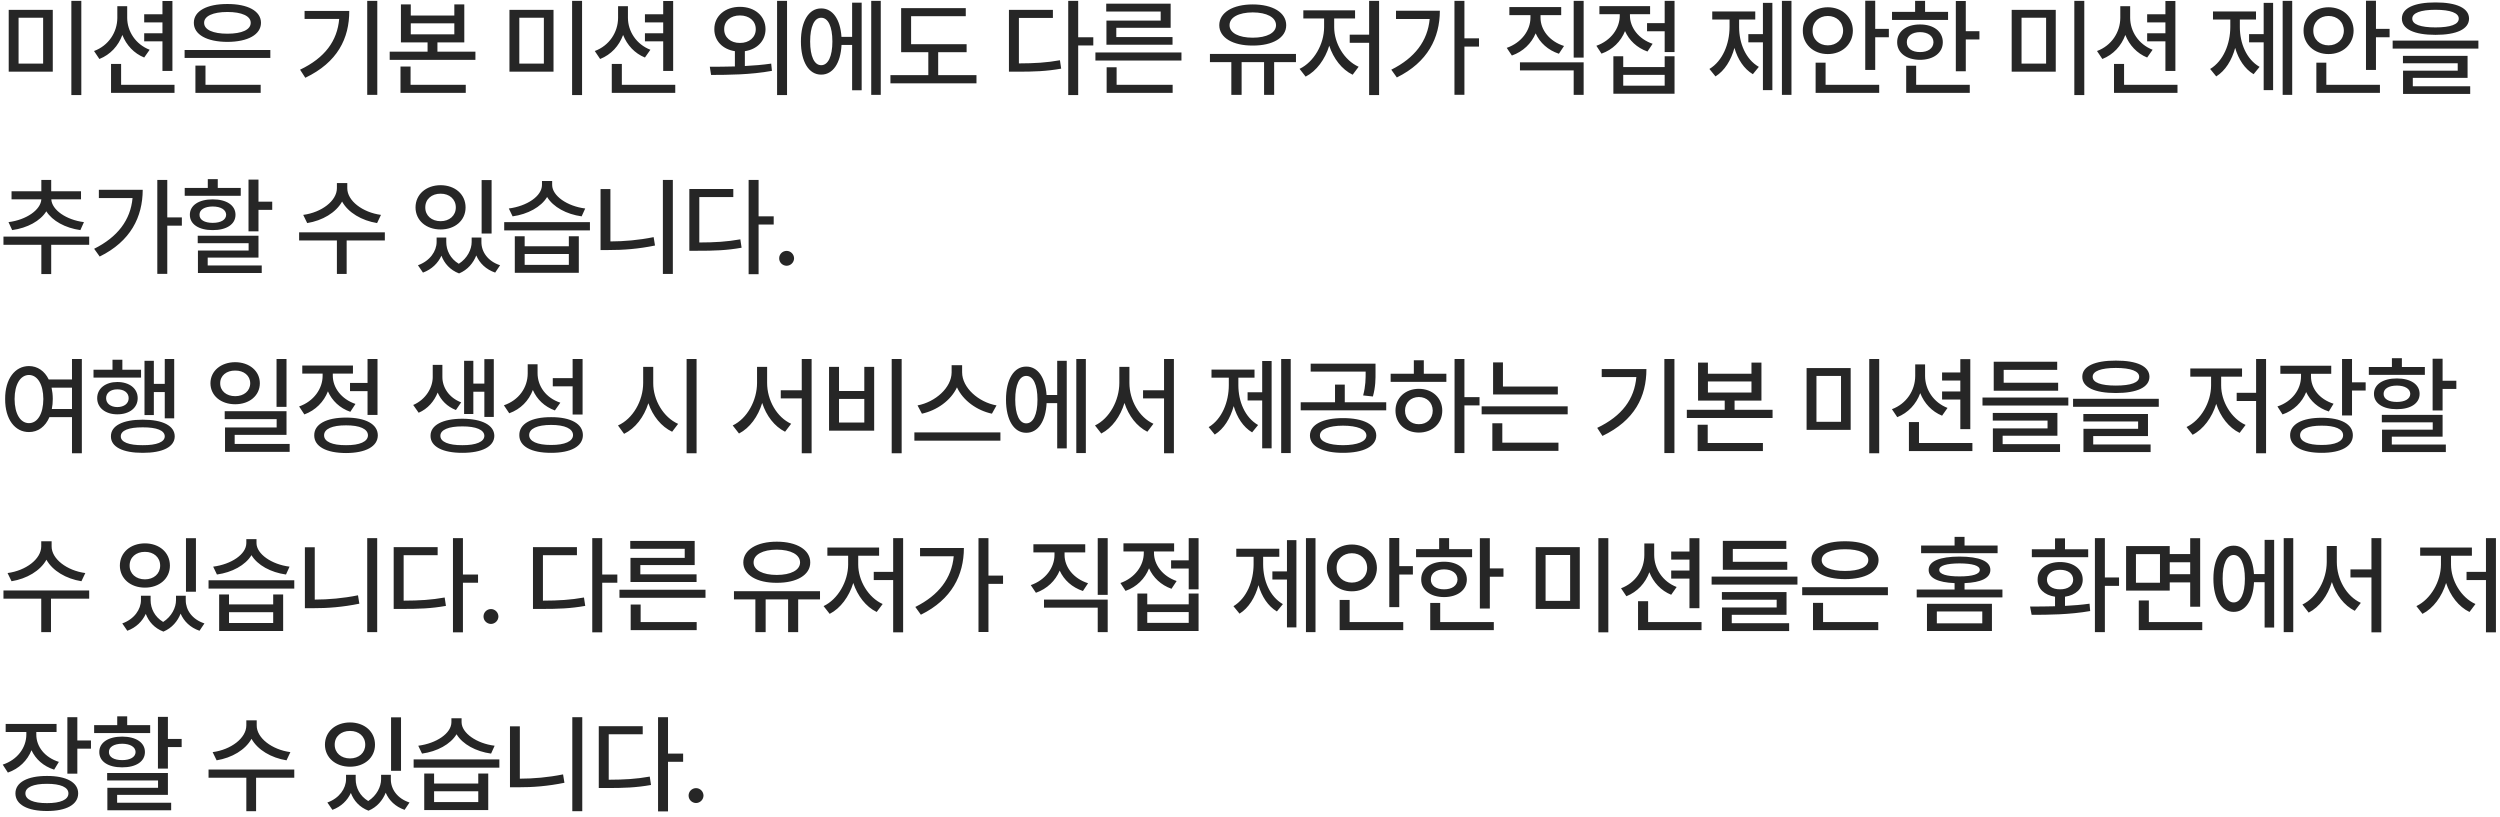 <svg width="349" height="114" viewBox="0 0 349 114" fill="none" xmlns="http://www.w3.org/2000/svg">
<path d="M7.368 1.38V10.008H1.216V1.38H7.368ZM2.593 8.88H6.021V2.479H2.593V8.88ZM9.961 13.274V0.12H11.352V13.274H9.961ZM17.756 2.493C17.764 4.383 18.935 6.192 20.891 6.946L20.129 8.03C18.701 7.452 17.639 6.302 17.082 4.881C16.518 6.412 15.405 7.627 13.874 8.235L13.127 7.122C15.149 6.375 16.372 4.507 16.379 2.493V0.867H17.756V2.493ZM15.5 12.967V8.924H16.907V11.839H24.363V12.967H15.5ZM20.129 5.774V4.646H22.678V3.123H20.129V1.995H22.678V0.135H24.07V9.905H22.678V5.774H20.129ZM37.739 6.976V8.089H25.771V6.976H37.739ZM27.06 3.182C27.053 1.534 28.891 0.552 31.748 0.56C34.59 0.552 36.428 1.534 36.435 3.182C36.428 4.837 34.59 5.84 31.748 5.848C28.891 5.84 27.053 4.837 27.06 3.182ZM27.28 12.967V9.158H28.686V11.839H36.391V12.967H27.28ZM28.496 3.182C28.488 4.156 29.733 4.705 31.748 4.705C33.755 4.705 35.007 4.156 35 3.182C35.007 2.244 33.755 1.673 31.748 1.673C29.733 1.673 28.488 2.244 28.496 3.182ZM52.67 0.12V13.245H51.264V0.12H52.67ZM41.889 9.729C45.375 8.067 47.082 5.701 47.353 2.64H42.519V1.526H48.759C48.759 5.372 47.126 8.697 42.621 10.857L41.889 9.729ZM57.345 0.618V2.171H63.424V0.618H64.816V5.921H61.066V7.21H66.369V8.353H54.401V7.21H59.689V5.921H55.968V0.618H57.345ZM55.91 12.967V9.29H57.316V11.839H65.021V12.967H55.91ZM57.345 4.793H63.424V3.255H57.345V4.793ZM77.272 1.38V10.008H71.119V1.38H77.272ZM72.496 8.88H75.924V2.479H72.496V8.88ZM79.865 13.274V0.12H81.256V13.274H79.865ZM87.66 2.493C87.667 4.383 88.839 6.192 90.794 6.946L90.033 8.03C88.605 7.452 87.543 6.302 86.986 4.881C86.422 6.412 85.309 7.627 83.778 8.235L83.031 7.122C85.052 6.375 86.275 4.507 86.283 2.493V0.867H87.66V2.493ZM85.404 12.967V8.924H86.81V11.839H94.266V12.967H85.404ZM90.033 5.774V4.646H92.582V3.123H90.033V1.995H92.582V0.135H93.973V9.905H92.582V5.774H90.033ZM103.294 0.955C105.367 0.955 106.861 2.229 106.868 4.075C106.861 5.708 105.689 6.895 103.983 7.144V9.217C105.22 9.158 106.48 9.048 107.659 8.88L107.762 9.891C104.796 10.44 101.61 10.455 99.266 10.462L99.09 9.319C100.123 9.319 101.324 9.312 102.591 9.275V7.144C100.892 6.888 99.713 5.701 99.72 4.075C99.713 2.229 101.229 0.955 103.294 0.955ZM101.097 4.075C101.082 5.225 102.02 6.009 103.294 5.994C104.569 6.009 105.506 5.225 105.506 4.075C105.506 2.903 104.569 2.156 103.294 2.156C102.02 2.156 101.082 2.903 101.097 4.075ZM108.48 13.274V0.12H109.871V13.274H108.48ZM122.955 0.12V13.245H121.622V0.12H122.955ZM111.807 5.789C111.807 2.947 112.92 1.167 114.634 1.175C116.231 1.167 117.308 2.684 117.469 5.145H118.956V0.369H120.289V12.601H118.956V6.272H117.476C117.352 8.836 116.26 10.425 114.634 10.418C112.92 10.425 111.807 8.638 111.807 5.789ZM113.096 5.789C113.096 7.876 113.689 9.107 114.634 9.1C115.601 9.107 116.202 7.876 116.202 5.789C116.202 3.694 115.601 2.471 114.634 2.479C113.689 2.471 113.096 3.694 113.096 5.789ZM134.939 6.17V7.283H130.97V10.491H136.316V11.634H124.305V10.491H129.593V7.283H125.799V1.131H134.822V2.259H127.19V6.17H134.939ZM150.515 0.12V5.203H152.624V6.346H150.515V13.274H149.124V0.12H150.515ZM140.847 10.008V1.38H146.985V2.508H142.239V8.851C144.443 8.843 146.091 8.748 147.966 8.411L148.142 9.583C146.084 9.949 144.341 10.015 141.902 10.008H140.847ZM164.931 7.327V8.455H152.92V7.327H164.931ZM154.429 1.614V0.516H163.423V3.885H155.835V5.174H163.686V6.243H154.458V2.874H162.031V1.614H154.429ZM154.487 12.967V9.393H155.879V11.839H163.701V12.967H154.487ZM180.917 7.532V8.675H177.871V13.245H176.464V8.675H173.33V13.245H171.894V8.675H168.906V7.532H180.917ZM170.209 3.519C170.217 1.746 172.106 0.618 174.882 0.618C177.658 0.618 179.562 1.746 179.555 3.519C179.562 5.269 177.658 6.375 174.882 6.36C172.106 6.375 170.217 5.269 170.209 3.519ZM171.645 3.519C171.638 4.595 172.934 5.262 174.882 5.262C176.838 5.262 178.127 4.595 178.134 3.519C178.127 2.413 176.838 1.739 174.882 1.731C172.934 1.739 171.638 2.413 171.645 3.519ZM192.521 0.12V13.274H191.13V5.979H188.42V4.837H191.13V0.12H192.521ZM181.418 9.612C183.425 8.653 184.838 6.17 184.845 3.812V2.581H181.945V1.438H189.167V2.581H186.252V3.812C186.252 6.031 187.651 8.426 189.665 9.319L188.83 10.433C187.314 9.7 186.149 8.169 185.563 6.382C184.977 8.287 183.783 9.92 182.267 10.696L181.418 9.612ZM204.433 0.12V5.35H206.469V6.507H204.433V13.23H203.041V0.12H204.433ZM194.223 9.729C197.511 8.089 199.298 5.716 199.584 2.654H194.882V1.497H201.005C200.99 5.291 199.32 8.682 194.999 10.813L194.223 9.729ZM215.057 2.479C215.057 4.163 216.31 5.782 218.339 6.419L217.621 7.503C216.112 7.005 214.969 5.972 214.376 4.654C213.783 6.075 212.618 7.203 211.058 7.752L210.341 6.683C212.384 5.972 213.644 4.258 213.651 2.479V2.112H210.707V0.984H217.943V2.112H215.057V2.479ZM212.186 9.832V8.704H221.078V13.245H219.686V9.832H212.186ZM219.686 8.045V0.12H221.078V8.045H219.686ZM233.766 0.12V7.269H232.389V4.368H229.928V3.226H232.389V0.12H233.766ZM222.853 6.39C224.867 5.687 226.127 3.965 226.119 2.156V1.98H223.277V0.853H230.353V1.98H227.54V2.171C227.533 3.797 228.719 5.445 230.704 6.111L229.986 7.195C228.507 6.668 227.423 5.628 226.852 4.339C226.28 5.782 225.13 6.939 223.57 7.488L222.853 6.39ZM225.226 13.084V7.854H226.603V9.363H232.389V7.854H233.766V13.084H225.226ZM226.603 11.956H232.389V10.447H226.603V11.956ZM250.089 0.12V13.245H248.756V0.12H250.089ZM238.633 9.627C240.494 8.506 241.439 6.119 241.446 3.782V2.728H239.029V1.6H245.035V2.728H242.779V3.782C242.779 6.023 243.687 8.272 245.533 9.334L244.698 10.359C243.445 9.612 242.589 8.272 242.127 6.69C241.658 8.404 240.765 9.869 239.483 10.667L238.633 9.627ZM244.068 5.906V4.764H246.104V0.398H247.423V12.586H246.104V5.906H244.068ZM261.78 0.105V4.031H263.685V5.203H261.78V9.759H260.389V0.105H261.78ZM251.673 4.28C251.658 2.369 253.182 1.021 255.159 1.014C257.144 1.021 258.646 2.369 258.66 4.28C258.646 6.192 257.144 7.554 255.159 7.547C253.182 7.554 251.658 6.192 251.673 4.28ZM253.035 4.28C253.021 5.503 253.958 6.331 255.159 6.331C256.375 6.331 257.291 5.503 257.298 4.28C257.291 3.057 256.375 2.229 255.159 2.229C253.958 2.229 253.021 3.057 253.035 4.28ZM253.46 12.967V8.748H254.852V11.839H262.337V12.967H253.46ZM274.424 0.135V4.354H276.328V5.511H274.424V9.949H273.033V0.135H274.424ZM264.126 2.786V1.658H267.349V0.12H268.741V1.658H271.949V2.786H264.126ZM264.844 5.892C264.837 4.39 266.133 3.409 268.037 3.416C269.92 3.409 271.216 4.39 271.216 5.892C271.216 7.378 269.92 8.345 268.037 8.353C266.133 8.345 264.837 7.378 264.844 5.892ZM266.104 12.967V9.173H267.495V11.839H274.981V12.967H266.104ZM266.192 5.892C266.177 6.749 266.924 7.276 268.037 7.269C269.151 7.276 269.898 6.749 269.912 5.892C269.898 5.027 269.151 4.493 268.037 4.485C266.924 4.493 266.177 5.027 266.192 5.892ZM286.982 1.38V10.008H280.83V1.38H286.982ZM282.207 8.88H285.635V2.479H282.207V8.88ZM289.575 13.274V0.12H290.967V13.274H289.575ZM297.37 2.493C297.378 4.383 298.55 6.192 300.505 6.946L299.743 8.03C298.315 7.452 297.253 6.302 296.697 4.881C296.133 6.412 295.019 7.627 293.489 8.235L292.741 7.122C294.763 6.375 295.986 4.507 295.993 2.493V0.867H297.37V2.493ZM295.115 12.967V8.924H296.521V11.839H303.977V12.967H295.115ZM299.743 5.774V4.646H302.292V3.123H299.743V1.995H302.292V0.135H303.684V9.905H302.292V5.774H299.743ZM319.992 0.12V13.245H318.659V0.12H319.992ZM308.537 9.627C310.397 8.506 311.342 6.119 311.35 3.782V2.728H308.933V1.6H314.938V2.728H312.683V3.782C312.683 6.023 313.591 8.272 315.436 9.334L314.601 10.359C313.349 9.612 312.492 8.272 312.031 6.69C311.562 8.404 310.668 9.869 309.387 10.667L308.537 9.627ZM313.972 5.906V4.764H316.008V0.398H317.326V12.586H316.008V5.906H313.972ZM331.684 0.105V4.031H333.588V5.203H331.684V9.759H330.292V0.105H331.684ZM321.576 4.28C321.562 2.369 323.085 1.021 325.063 1.014C327.048 1.021 328.549 2.369 328.564 4.28C328.549 6.192 327.048 7.554 325.063 7.547C323.085 7.554 321.562 6.192 321.576 4.28ZM322.939 4.28C322.924 5.503 323.862 6.331 325.063 6.331C326.279 6.331 327.194 5.503 327.201 4.28C327.194 3.057 326.279 2.229 325.063 2.229C323.862 2.229 322.924 3.057 322.939 4.28ZM323.364 12.967V8.748H324.755V11.839H332.24V12.967H323.364ZM339.992 0.34C342.951 0.333 344.672 1.131 344.679 2.596C344.672 4.068 342.951 4.866 339.992 4.866C337.033 4.866 335.297 4.068 335.304 2.596C335.297 1.131 337.033 0.333 339.992 0.34ZM334.015 6.785V5.672H345.983V6.785H334.015ZM335.451 8.836V7.796H344.474V10.872H336.828V12.044H344.84V13.113H335.465V9.861H343.097V8.836H335.451ZM336.754 2.596C336.747 3.409 337.904 3.826 339.992 3.826C342.094 3.826 343.251 3.409 343.244 2.596C343.251 1.819 342.094 1.365 339.992 1.365C337.904 1.365 336.747 1.819 336.754 2.596ZM12.451 33.03V34.173H7.148V38.26H5.771V34.173H0.483V33.03H12.451ZM1.187 31.009C3.677 30.694 5.684 29.302 5.771 27.83H1.611V26.702H5.771V25.12H7.148V26.702H11.309V27.83H7.163C7.236 29.288 9.221 30.694 11.719 31.009L11.221 32.122C9.111 31.829 7.317 30.84 6.467 29.5C5.618 30.855 3.816 31.829 1.699 32.122L1.187 31.009ZM23.352 25.12V30.35H25.388V31.507H23.352V38.23H21.96V25.12H23.352ZM13.142 34.73C16.43 33.089 18.218 30.716 18.503 27.654H13.801V26.497H19.924C19.91 30.291 18.24 33.682 13.918 35.813L13.142 34.73ZM36.084 25.076V28.152H38.003V29.295H36.084V32.298H34.692V25.076H36.084ZM25.786 27.332V26.233H29.008V25.003H30.4V26.233H33.608V27.332H25.786ZM26.504 29.983C26.496 28.658 27.771 27.83 29.697 27.83C31.623 27.83 32.876 28.658 32.876 29.983C32.876 31.316 31.623 32.129 29.697 32.122C27.771 32.129 26.496 31.316 26.504 29.983ZM27.602 33.953V32.913H36.084V35.96H28.994V37.059H36.538V38.113H27.631V34.978H34.707V33.953H27.602ZM27.851 29.983C27.837 30.694 28.562 31.111 29.697 31.111C30.825 31.111 31.557 30.694 31.572 29.983C31.557 29.273 30.825 28.834 29.697 28.826C28.562 28.834 27.837 29.273 27.851 29.983ZM48.481 26.277C48.473 28.02 50.605 29.654 53.183 29.998L52.641 31.141C50.495 30.796 48.613 29.683 47.756 28.138C46.899 29.683 45.016 30.796 42.885 31.141L42.328 29.998C44.899 29.654 47.023 28.043 47.031 26.277V25.56H48.481V26.277ZM41.757 33.572V32.43H53.725V33.572H48.393V38.245H47.031V33.572H41.757ZM62.299 33.792C62.299 34.92 62.855 36.114 64.049 36.824C65.25 36.055 65.844 34.803 65.844 33.792V33.162H67.206V33.792C67.199 35.154 68.1 36.473 69.813 37.029L69.125 38.055C67.829 37.608 66.942 36.729 66.488 35.66C66.071 36.714 65.287 37.674 64.086 38.172C62.826 37.696 62.028 36.766 61.625 35.696C61.149 36.729 60.285 37.601 59.047 38.055L58.344 37.029C60.028 36.429 60.944 35.059 60.951 33.792V33.162H62.299V33.792ZM58.007 28.958C58.014 27.12 59.494 25.86 61.508 25.852C63.515 25.86 64.994 27.12 64.994 28.958C64.994 30.774 63.515 32.034 61.508 32.034C59.494 32.034 58.014 30.774 58.007 28.958ZM59.369 28.958C59.362 30.101 60.263 30.877 61.508 30.877C62.738 30.877 63.632 30.101 63.632 28.958C63.632 27.808 62.738 27.032 61.508 27.039C60.263 27.032 59.362 27.808 59.369 28.958ZM67.235 32.605V25.135H68.627V32.605H67.235ZM73.243 32.986V34.378H79.41V32.986H80.802V38.084H71.866V32.986H73.243ZM70.387 32.166V31.009H82.355V32.166H70.387ZM71.031 29.105C73.573 28.775 75.653 27.376 75.66 25.823V25.267H77.081V25.823C77.089 27.332 79.183 28.797 81.695 29.105L81.198 30.203C79.073 29.91 77.221 28.899 76.378 27.5C75.529 28.907 73.668 29.91 71.559 30.203L71.031 29.105ZM73.243 36.971H79.41V35.462H73.243V36.971ZM93.929 25.12V38.245H92.538V25.12H93.929ZM83.837 34.905V26.395H85.213V33.704C87.132 33.697 89.147 33.528 91.249 33.103L91.439 34.275C89.117 34.752 87.008 34.913 84.935 34.905H83.837ZM105.899 25.12V30.203H108.009V31.346H105.899V38.274H104.508V25.12H105.899ZM96.231 35.008V26.38H102.369V27.508H97.623V33.851C99.828 33.843 101.475 33.748 103.35 33.411L103.526 34.583C101.468 34.949 99.725 35.015 97.286 35.008H96.231ZM109.813 37.102C109.241 37.095 108.765 36.634 108.773 36.062C108.765 35.491 109.241 35.023 109.813 35.023C110.377 35.023 110.845 35.491 110.853 36.062C110.845 36.634 110.377 37.095 109.813 37.102ZM4.043 51.102C5.244 51.109 6.226 51.79 6.804 52.977H10.049V50.12H11.426V63.274H10.049V58.235H6.899C6.335 59.554 5.31 60.323 4.043 60.315C2.087 60.323 0.703 58.536 0.718 55.701C0.703 52.896 2.087 51.109 4.043 51.102ZM2.036 55.701C2.043 57.789 2.856 59.07 4.043 59.07C5.229 59.07 6.042 57.789 6.05 55.701C6.042 53.643 5.229 52.354 4.043 52.347C2.856 52.354 2.043 53.643 2.036 55.701ZM7.2 54.119C7.302 54.602 7.368 55.13 7.368 55.701C7.368 56.199 7.324 56.661 7.236 57.093H10.049V54.119H7.2ZM24.319 50.12V58.397H23V54.734H21.477V57.942H20.173V50.369H21.477V53.592H23V50.12H24.319ZM13.054 52.713V51.614H15.705V50.223H17.082V51.614H19.69V52.713H13.054ZM13.567 55.584C13.567 54.222 14.739 53.328 16.379 53.328C18.056 53.328 19.221 54.222 19.221 55.584C19.221 56.946 18.056 57.84 16.379 57.84C14.739 57.84 13.567 56.946 13.567 55.584ZM14.812 55.584C14.812 56.331 15.449 56.822 16.379 56.829C17.324 56.822 17.969 56.331 17.961 55.584C17.969 54.837 17.324 54.346 16.379 54.353C15.449 54.346 14.812 54.837 14.812 55.584ZM15.486 60.916C15.471 59.429 17.141 58.587 19.924 58.587C22.715 58.587 24.385 59.429 24.392 60.916C24.385 62.388 22.715 63.223 19.924 63.216C17.141 63.223 15.471 62.388 15.486 60.916ZM16.863 60.916C16.848 61.707 17.976 62.161 19.924 62.147C21.88 62.161 22.993 61.707 23 60.916C22.993 60.088 21.88 59.649 19.924 59.656C17.976 59.649 16.848 60.088 16.863 60.916ZM32.834 50.56C34.812 50.574 36.269 51.783 36.276 53.504C36.269 55.232 34.812 56.434 32.834 56.434C30.834 56.434 29.384 55.232 29.377 53.504C29.384 51.783 30.834 50.574 32.834 50.56ZM30.739 53.504C30.732 54.588 31.625 55.306 32.834 55.306C34.035 55.306 34.929 54.588 34.929 53.504C34.929 52.435 34.035 51.717 32.834 51.731C31.625 51.717 30.732 52.435 30.739 53.504ZM31.369 58.514V57.4H39.997V60.711H32.761V61.971H40.437V63.084H31.413V59.671H38.62V58.514H31.369ZM38.605 56.8V50.12H39.997V56.8H38.605ZM52.7 50.12V57.928H51.308V54.602H48.862V53.46H51.308V50.12H52.7ZM41.757 56.741C43.793 56.031 45.046 54.258 45.038 52.449V52.156H42.197V51.028H49.272V52.156H46.459V52.435C46.452 54.097 47.639 55.716 49.623 56.39L48.906 57.488C47.433 56.983 46.349 55.928 45.778 54.632C45.207 56.097 44.057 57.276 42.489 57.855L41.757 56.741ZM43.867 60.77C43.859 59.209 45.544 58.301 48.305 58.294C51.051 58.301 52.736 59.209 52.743 60.77C52.736 62.33 51.051 63.238 48.305 63.245C45.544 63.238 43.859 62.33 43.867 60.77ZM45.243 60.77C45.236 61.656 46.379 62.161 48.305 62.147C50.217 62.161 51.359 61.656 51.367 60.77C51.359 59.876 50.217 59.371 48.305 59.378C46.379 59.371 45.236 59.876 45.243 60.77ZM61.757 52.64C61.757 54.075 62.672 55.525 64.379 56.17L63.646 57.239C62.423 56.77 61.566 55.877 61.098 54.8C60.614 56.016 59.721 57.071 58.446 57.62L57.684 56.536C59.457 55.767 60.409 54.097 60.409 52.64V50.94H61.757V52.64ZM60.102 60.843C60.087 59.349 61.793 58.462 64.54 58.455C67.279 58.462 69 59.349 69.008 60.843C69 62.337 67.279 63.223 64.54 63.216C61.793 63.223 60.087 62.337 60.102 60.843ZM61.478 60.843C61.464 61.678 62.628 62.161 64.54 62.147C66.444 62.161 67.609 61.678 67.616 60.843C67.609 60.001 66.444 59.517 64.54 59.524C62.628 59.517 61.464 60.001 61.478 60.843ZM64.789 57.796V50.369H66.078V53.548H67.616V50.135H68.934V58.206H67.616V54.69H66.078V57.796H64.789ZM75.045 52.083C75.038 53.921 76.232 55.562 78.224 56.214L77.462 57.298C76.019 56.77 74.957 55.76 74.386 54.441C73.822 55.943 72.679 57.122 71.09 57.693L70.343 56.58C72.438 55.862 73.654 54.112 73.668 52.142V50.852H75.045V52.083ZM72.496 60.74C72.489 59.151 74.174 58.228 76.935 58.235C79.681 58.228 81.366 59.151 81.373 60.74C81.366 62.322 79.681 63.223 76.935 63.216C74.174 63.223 72.489 62.322 72.496 60.74ZM73.873 60.74C73.866 61.612 75.008 62.124 76.935 62.117C78.846 62.124 79.989 61.612 79.996 60.74C79.989 59.839 78.846 59.319 76.935 59.319C75.008 59.319 73.866 59.839 73.873 60.74ZM77.169 53.929V52.786H79.938V50.12H81.329V57.869H79.938V53.929H77.169ZM91.192 53.46C91.178 55.855 92.628 58.272 94.664 59.173L93.829 60.272C92.32 59.554 91.126 58.081 90.511 56.287C89.903 58.213 88.695 59.795 87.12 60.565L86.27 59.393C88.336 58.477 89.786 55.965 89.786 53.46V51.219H91.192V53.46ZM95.85 63.274V50.12H97.242V63.274H95.85ZM107.09 53.46C107.09 55.862 108.438 58.257 110.445 59.158L109.595 60.272C108.108 59.524 106.98 58.045 106.402 56.251C105.823 58.14 104.681 59.737 103.165 60.52L102.286 59.393C104.322 58.419 105.677 55.892 105.684 53.46V51.219H107.09V53.46ZM108.995 55.613V54.485H111.924V50.12H113.301V63.274H111.924V55.613H108.995ZM125.872 50.12V63.274H124.48V50.12H125.872ZM115.735 60.125V51.219H117.127V54.588H120.657V51.219H122.034V60.125H115.735ZM117.127 58.982H120.657V55.687H117.127V58.982ZM134.312 51.98C134.312 54.119 136.59 56.141 139.116 56.595L138.472 57.752C136.37 57.298 134.444 55.921 133.594 54.075C132.73 55.914 130.803 57.283 128.701 57.752L128.086 56.595C130.576 56.126 132.84 54.119 132.847 51.98V50.984H134.312V51.98ZM127.647 61.517V60.359H139.658V61.517H127.647ZM151.584 50.12V63.245H150.251V50.12H151.584ZM140.437 55.789C140.437 52.947 141.55 51.167 143.264 51.175C144.861 51.167 145.937 52.684 146.099 55.145H147.585V50.369H148.918V62.601H147.585V56.273H146.106C145.981 58.836 144.89 60.425 143.264 60.418C141.55 60.425 140.437 58.638 140.437 55.789ZM141.726 55.789C141.726 57.877 142.319 59.107 143.264 59.1C144.231 59.107 144.832 57.877 144.832 55.789C144.832 53.694 144.231 52.471 143.264 52.478C142.319 52.471 141.726 53.694 141.726 55.789ZM157.666 53.46C157.666 55.862 159.013 58.257 161.02 59.158L160.171 60.272C158.684 59.524 157.556 58.045 156.977 56.251C156.399 58.14 155.256 59.737 153.74 60.52L152.861 59.393C154.897 58.419 156.252 55.892 156.26 53.46V51.219H157.666V53.46ZM159.57 55.613V54.485H162.5V50.12H163.877V63.274H162.5V55.613H159.57ZM180.185 50.12V63.245H178.852V50.12H180.185ZM168.73 59.627C170.59 58.506 171.535 56.119 171.542 53.782V52.727H169.125V51.6H175.131V52.727H172.875V53.782C172.875 56.023 173.784 58.272 175.629 59.334L174.794 60.359C173.542 59.612 172.685 58.272 172.224 56.69C171.755 58.404 170.861 59.869 169.58 60.667L168.73 59.627ZM174.164 55.906V54.764H176.201V50.398H177.519V62.586H176.201V55.906H174.164ZM187.482 58.367C190.324 58.367 192.118 59.268 192.126 60.799C192.118 62.322 190.324 63.223 187.482 63.216C184.67 63.223 182.868 62.322 182.868 60.799C182.868 59.268 184.67 58.367 187.482 58.367ZM181.579 57.283V56.155H186.369V53.694H187.731V56.155H193.517V57.283H181.579ZM182.97 51.878V50.765H192.023V51.863C192.031 52.911 192.031 53.995 191.657 55.35L190.295 55.203C190.646 53.863 190.646 52.896 190.646 51.878H182.97ZM184.26 60.799C184.245 61.648 185.497 62.139 187.482 62.147C189.489 62.139 190.734 61.648 190.749 60.799C190.734 59.935 189.489 59.429 187.482 59.422C185.497 59.429 184.245 59.935 184.26 60.799ZM204.433 50.12V55.438H206.542V56.595H204.433V63.245H203.056V50.12H204.433ZM194.135 53.313V52.171H197.372V50.296H198.764V52.171H201.913V53.313H194.135ZM194.809 57.327C194.809 55.54 196.186 54.28 198.075 54.28C199.958 54.28 201.335 55.54 201.342 57.327C201.335 59.129 199.958 60.381 198.075 60.389C196.186 60.381 194.809 59.129 194.809 57.327ZM196.142 57.327C196.134 58.47 196.955 59.231 198.075 59.217C199.189 59.231 200.002 58.47 200.009 57.327C200.002 56.206 199.189 55.43 198.075 55.423C196.955 55.43 196.134 56.206 196.142 57.327ZM217.472 53.958V55.071H208.434V50.589H209.811V53.958H217.472ZM206.837 57.84V56.727H218.849V57.84H206.837ZM208.331 62.938V59.085H209.723V61.795H217.56V62.938H208.331ZM233.751 50.12V63.245H232.345V50.12H233.751ZM222.97 59.73C226.456 58.067 228.163 55.701 228.434 52.64H223.6V51.526H229.84C229.84 55.372 228.207 58.697 223.702 60.857L222.97 59.73ZM238.426 50.618V52.171H244.505V50.618H245.897V55.921H242.147V57.21H247.45V58.352H235.482V57.21H240.77V55.921H237.049V50.618H238.426ZM236.991 62.967V59.29H238.397V61.839H246.102V62.967H236.991ZM238.426 54.793H244.505V53.255H238.426V54.793ZM258.353 51.38V60.008H252.2V51.38H258.353ZM253.577 58.88H257.005V52.478H253.577V58.88ZM260.945 63.274V50.12H262.337V63.274H260.945ZM268.741 52.493C268.748 54.383 269.92 56.192 271.875 56.946L271.114 58.03C269.685 57.452 268.623 56.302 268.067 54.881C267.503 56.412 266.389 57.627 264.859 58.235L264.112 57.122C266.133 56.375 267.356 54.507 267.364 52.493V50.867H268.741V52.493ZM266.485 62.967V58.924H267.891V61.839H275.347V62.967H266.485ZM271.114 55.774V54.647H273.662V53.123H271.114V51.995H273.662V50.135H275.054V59.905H273.662V55.774H271.114ZM288.738 55.496V56.609H276.755V55.496H288.738ZM278.191 58.719V57.649H287.214V60.828H279.568V62H287.581V63.099H278.206V59.803H285.838V58.719H278.191ZM278.323 54.544V50.501H287.185V51.629H279.714V53.431H287.317V54.544H278.323ZM295.376 50.34C298.335 50.333 300.056 51.131 300.063 52.596C300.056 54.068 298.335 54.866 295.376 54.866C292.417 54.866 290.681 54.068 290.688 52.596C290.681 51.131 292.417 50.333 295.376 50.34ZM289.399 56.785V55.672H301.367V56.785H289.399ZM290.835 58.836V57.796H299.858V60.872H292.212V62.044H300.225V63.113H290.85V59.861H298.481V58.836H290.835ZM292.139 52.596C292.131 53.409 293.289 53.826 295.376 53.826C297.478 53.826 298.635 53.409 298.628 52.596C298.635 51.819 297.478 51.365 295.376 51.365C293.289 51.365 292.131 51.819 292.139 52.596ZM316.342 50.12V63.274H314.951V55.98H312.241V54.837H314.951V50.12H316.342ZM305.239 59.612C307.246 58.653 308.659 56.17 308.667 53.812V52.581H305.766V51.438H312.988V52.581H310.073V53.812C310.073 56.031 311.472 58.426 313.486 59.319L312.651 60.433C311.135 59.7 309.97 58.169 309.384 56.382C308.798 58.287 307.605 59.92 306.088 60.696L305.239 59.612ZM322.614 52.537C322.607 54.207 323.771 55.73 325.764 56.36L325.104 57.444C323.61 56.968 322.519 55.98 321.94 54.734C321.369 56.17 320.219 57.305 318.644 57.855L317.927 56.741C319.977 56.067 321.215 54.376 321.223 52.552V52.185H318.337V51.058H325.441V52.185H322.614V52.537ZM319.699 60.755C319.699 59.217 321.376 58.316 324.108 58.323C326.811 58.316 328.459 59.217 328.459 60.755C328.459 62.315 326.811 63.223 324.108 63.216C321.376 63.223 319.699 62.315 319.699 60.755ZM321.091 60.755C321.083 61.634 322.211 62.124 324.108 62.117C325.991 62.124 327.104 61.634 327.097 60.755C327.104 59.898 325.991 59.415 324.108 59.422C322.211 59.415 321.083 59.898 321.091 60.755ZM326.95 58.001V50.12H328.342V53.372H330.246V54.515H328.342V58.001H326.95ZM340.986 50.076V53.152H342.905V54.295H340.986V57.298H339.594V50.076H340.986ZM330.688 52.332V51.233H333.91V50.003H335.302V51.233H338.51V52.332H330.688ZM331.406 54.983C331.398 53.658 332.673 52.83 334.599 52.83C336.525 52.83 337.778 53.658 337.778 54.983C337.778 56.316 336.525 57.129 334.599 57.122C332.673 57.129 331.398 56.316 331.406 54.983ZM332.504 58.953V57.913H340.986V60.96H333.896V62.059H341.44V63.113H332.533V59.978H339.609V58.953H332.504ZM332.753 54.983C332.739 55.694 333.464 56.111 334.599 56.111C335.727 56.111 336.459 55.694 336.474 54.983C336.459 54.273 335.727 53.834 334.599 53.826C333.464 53.834 332.739 54.273 332.753 54.983ZM7.207 76.277C7.2 78.02 9.331 79.654 11.909 79.998L11.367 81.141C9.221 80.796 7.339 79.683 6.482 78.138C5.625 79.683 3.743 80.796 1.611 81.141L1.055 79.998C3.625 79.654 5.75 78.043 5.757 76.277V75.56H7.207V76.277ZM0.483 83.572V82.43H12.451V83.572H7.119V88.245H5.757V83.572H0.483ZM21.025 83.792C21.025 84.92 21.582 86.114 22.776 86.824C23.977 86.055 24.57 84.803 24.57 83.792V83.162H25.932V83.792C25.925 85.154 26.826 86.473 28.54 87.029L27.851 88.055C26.555 87.608 25.669 86.729 25.215 85.66C24.797 86.714 24.013 87.674 22.812 88.172C21.552 87.696 20.754 86.766 20.351 85.696C19.875 86.729 19.011 87.601 17.773 88.055L17.07 87.029C18.755 86.429 19.67 85.059 19.677 83.792V83.162H21.025V83.792ZM16.733 78.958C16.74 77.12 18.22 75.86 20.234 75.853C22.241 75.86 23.72 77.12 23.72 78.958C23.72 80.774 22.241 82.034 20.234 82.034C18.22 82.034 16.74 80.774 16.733 78.958ZM18.095 78.958C18.088 80.101 18.989 80.877 20.234 80.877C21.465 80.877 22.358 80.101 22.358 78.958C22.358 77.808 21.465 77.032 20.234 77.039C18.989 77.032 18.088 77.808 18.095 78.958ZM25.962 82.606V75.135H27.353V82.606H25.962ZM31.97 82.986V84.378H38.137V82.986H39.528V88.084H30.593V82.986H31.97ZM29.113 82.166V81.009H41.081V82.166H29.113ZM29.758 79.105C32.299 78.775 34.379 77.376 34.387 75.823V75.267H35.808V75.823C35.815 77.332 37.91 78.797 40.422 79.105L39.924 80.203C37.8 79.91 35.947 78.899 35.105 77.501C34.255 78.907 32.395 79.91 30.285 80.203L29.758 79.105ZM31.97 86.971H38.137V85.462H31.97V86.971ZM52.656 75.12V88.245H51.264V75.12H52.656ZM42.563 84.905V76.394H43.94V83.704C45.859 83.697 47.873 83.528 49.975 83.103L50.165 84.275C47.843 84.751 45.734 84.913 43.661 84.905H42.563ZM64.626 75.12V80.203H66.735V81.346H64.626V88.274H63.234V75.12H64.626ZM54.958 85.008V76.38H61.095V77.508H56.349V83.851C58.554 83.843 60.202 83.748 62.077 83.411L62.252 84.583C60.194 84.949 58.451 85.015 56.012 85.008H54.958ZM68.539 87.103C67.968 87.095 67.492 86.634 67.499 86.062C67.492 85.491 67.968 85.022 68.539 85.022C69.103 85.022 69.572 85.491 69.579 86.062C69.572 86.634 69.103 87.095 68.539 87.103ZM84.071 75.12V80.203H86.18V81.346H84.071V88.274H82.679V75.12H84.071ZM74.403 85.008V76.38H80.541V77.508H75.794V83.851C77.999 83.843 79.647 83.748 81.522 83.411L81.698 84.583C79.64 84.949 77.897 85.015 75.458 85.008H74.403ZM98.487 82.327V83.455H86.475V82.327H98.487ZM87.984 76.614V75.516H96.978V78.885H89.391V80.174H97.242V81.243H88.014V77.874H95.587V76.614H87.984ZM88.043 87.967V84.393H89.434V86.839H97.257V87.967H88.043ZM114.473 82.532V83.675H111.426V88.245H110.02V83.675H106.885V88.245H105.45V83.675H102.461V82.532H114.473ZM103.765 78.519C103.772 76.746 105.662 75.618 108.438 75.618C111.214 75.618 113.118 76.746 113.111 78.519C113.118 80.269 111.214 81.375 108.438 81.36C105.662 81.375 103.772 80.269 103.765 78.519ZM105.201 78.519C105.193 79.595 106.49 80.262 108.438 80.262C110.394 80.262 111.683 79.595 111.69 78.519C111.683 77.413 110.394 76.739 108.438 76.731C106.49 76.739 105.193 77.413 105.201 78.519ZM126.077 75.12V88.274H124.685V80.98H121.975V79.837H124.685V75.12H126.077ZM114.973 84.612C116.98 83.653 118.394 81.17 118.401 78.811V77.581H115.501V76.439H122.723V77.581H119.807V78.811C119.807 81.031 121.206 83.426 123.221 84.319L122.386 85.433C120.869 84.7 119.705 83.169 119.119 81.382C118.533 83.287 117.339 84.92 115.823 85.696L114.973 84.612ZM137.988 75.12V80.35H140.025V81.507H137.988V88.231H136.597V75.12H137.988ZM127.778 84.73C131.067 83.089 132.854 80.716 133.14 77.654H128.438V76.497H134.561C134.546 80.291 132.876 83.682 128.555 85.814L127.778 84.73ZM148.613 77.478C148.613 79.163 149.866 80.782 151.894 81.419L151.177 82.503C149.668 82.005 148.525 80.972 147.932 79.654C147.339 81.075 146.174 82.203 144.614 82.752L143.896 81.683C145.94 80.972 147.2 79.258 147.207 77.478V77.112H144.262V75.984H151.499V77.112H148.613V77.478ZM145.742 84.832V83.704H154.634V88.245H153.242V84.832H145.742ZM153.242 83.045V75.12H154.634V83.045H153.242ZM167.321 75.12V82.269H165.944V79.368H163.484V78.226H165.944V75.12H167.321ZM156.408 81.39C158.422 80.686 159.682 78.965 159.675 77.156V76.981H156.833V75.853H163.908V76.981H161.096V77.171C161.089 78.797 162.275 80.445 164.26 81.111L163.542 82.195C162.063 81.668 160.979 80.628 160.407 79.339C159.836 80.782 158.686 81.939 157.126 82.488L156.408 81.39ZM158.781 88.084V82.855H160.158V84.363H165.944V82.855H167.321V88.084H158.781ZM160.158 86.956H165.944V85.447H160.158V86.956ZM183.644 75.12V88.245H182.311V75.12H183.644ZM172.189 84.627C174.05 83.506 174.994 81.119 175.002 78.782V77.728H172.585V76.6H178.591V77.728H176.335V78.782C176.335 81.023 177.243 83.272 179.089 84.334L178.254 85.359C177.001 84.612 176.144 83.272 175.683 81.69C175.214 83.404 174.321 84.869 173.039 85.667L172.189 84.627ZM177.624 80.906V79.764H179.66V75.398H180.978V87.586H179.66V80.906H177.624ZM195.336 75.106V79.031H197.24V80.203H195.336V84.759H193.944V75.106H195.336ZM185.229 79.28C185.214 77.369 186.737 76.021 188.715 76.014C190.7 76.021 192.201 77.369 192.216 79.28C192.201 81.192 190.7 82.554 188.715 82.547C186.737 82.554 185.214 81.192 185.229 79.28ZM186.591 79.28C186.576 80.503 187.514 81.331 188.715 81.331C189.931 81.331 190.846 80.503 190.854 79.28C190.846 78.057 189.931 77.23 188.715 77.23C187.514 77.23 186.576 78.057 186.591 79.28ZM187.016 87.967V83.748H188.407V86.839H195.893V87.967H187.016ZM207.98 75.135V79.353H209.884V80.511H207.98V84.949H206.588V75.135H207.98ZM197.682 77.786V76.658H200.905V75.12H202.296V76.658H205.504V77.786H197.682ZM198.4 80.892C198.392 79.39 199.689 78.409 201.593 78.416C203.475 78.409 204.772 79.39 204.772 80.892C204.772 82.378 203.475 83.345 201.593 83.353C199.689 83.345 198.392 82.378 198.4 80.892ZM199.66 87.967V84.173H201.051V86.839H208.537V87.967H199.66ZM199.747 80.892C199.733 81.749 200.48 82.276 201.593 82.269C202.706 82.276 203.454 81.749 203.468 80.892C203.454 80.027 202.706 79.493 201.593 79.485C200.48 79.493 199.733 80.027 199.747 80.892ZM220.538 76.38V85.008H214.386V76.38H220.538ZM215.763 83.88H219.19V77.478H215.763V83.88ZM223.131 88.274V75.12H224.523V88.274H223.131ZM230.926 77.493C230.933 79.383 232.105 81.192 234.061 81.946L233.299 83.03C231.871 82.452 230.809 81.302 230.252 79.881C229.688 81.412 228.575 82.627 227.044 83.235L226.297 82.122C228.319 81.375 229.542 79.507 229.549 77.493V75.867H230.926V77.493ZM228.67 87.967V83.924H230.077V86.839H237.533V87.967H228.67ZM233.299 80.774V79.647H235.848V78.123H233.299V76.995H235.848V75.135H237.24V84.905H235.848V80.774H233.299ZM250.924 80.496V81.609H238.941V80.496H250.924ZM240.377 83.719V82.649H249.4V85.828H241.754V87H249.766V88.099H240.391V84.803H248.023V83.719H240.377ZM240.508 79.544V75.501H249.371V76.629H241.9V78.431H249.503V79.544H240.508ZM263.553 81.976V83.089H251.585V81.976H263.553ZM252.874 78.182C252.867 76.534 254.705 75.552 257.562 75.56C260.403 75.552 262.242 76.534 262.249 78.182C262.242 79.837 260.403 80.84 257.562 80.848C254.705 80.84 252.867 79.837 252.874 78.182ZM253.094 87.967V84.158H254.5V86.839H262.205V87.967H253.094ZM254.31 78.182C254.302 79.156 255.547 79.705 257.562 79.705C259.568 79.705 260.821 79.156 260.813 78.182C260.821 77.244 259.568 76.673 257.562 76.673C255.547 76.673 254.302 77.244 254.31 78.182ZM278.074 84.29V88.084H269.006V84.29H278.074ZM267.571 83.397V82.298H272.859V81.404C270.537 81.309 269.234 80.686 269.241 79.559C269.234 78.335 270.794 77.706 273.547 77.698C276.316 77.706 277.861 78.335 277.854 79.559C277.861 80.686 276.58 81.309 274.251 81.404V82.298H279.539V83.397H267.571ZM268.186 77.23V76.16H272.859V74.944H274.251V76.16H278.865V77.23H268.186ZM270.383 87.015H276.726V85.359H270.383V87.015ZM270.72 79.559C270.713 80.152 271.716 80.467 273.547 80.467C275.393 80.467 276.375 80.152 276.375 79.559C276.375 78.958 275.393 78.665 273.547 78.65C271.716 78.665 270.713 78.958 270.72 79.559ZM293.84 75.12V80.613H295.818V81.785H293.84V88.245H292.449V75.12H293.84ZM283.396 84.671C284.428 84.671 285.63 84.671 286.882 84.634V83.301C285.403 83.082 284.436 82.188 284.45 80.921C284.436 79.441 285.718 78.467 287.585 78.46C289.446 78.467 290.742 79.441 290.749 80.921C290.742 82.188 289.761 83.089 288.274 83.301V84.583C289.438 84.524 290.61 84.429 291.701 84.275L291.789 85.301C288.948 85.806 285.879 85.835 283.616 85.828L283.396 84.671ZM283.645 77.786V76.673H286.882V75.149H288.274V76.673H291.511V77.786H283.645ZM285.754 80.921C285.754 81.756 286.487 82.276 287.585 82.269C288.684 82.276 289.409 81.756 289.416 80.921C289.409 80.079 288.684 79.544 287.585 79.544C286.487 79.544 285.754 80.079 285.754 80.921ZM302.895 76.233V77.347H305.752V75.135H307.143V84.7H305.752V81.302H302.895V82.444H296.801V76.233H302.895ZM298.178 81.346H301.533V77.361H298.178V81.346ZM298.574 87.967V83.821H299.98V86.839H307.436V87.967H298.574ZM302.895 80.159H305.752V78.489H302.895V80.159ZM320.139 75.12V88.245H318.806V75.12H320.139ZM308.991 80.789C308.991 77.947 310.104 76.168 311.818 76.175C313.415 76.168 314.492 77.684 314.653 80.144H316.14V75.369H317.473V87.601H316.14V81.272H314.66C314.536 83.836 313.444 85.425 311.818 85.418C310.104 85.425 308.991 83.638 308.991 80.789ZM310.28 80.789C310.28 82.876 310.873 84.107 311.818 84.1C312.785 84.107 313.386 82.876 313.386 80.789C313.386 78.694 312.785 77.471 311.818 77.478C310.873 77.471 310.28 78.694 310.28 80.789ZM326.22 78.46C326.22 80.862 327.568 83.257 329.574 84.158L328.725 85.272C327.238 84.524 326.11 83.045 325.531 81.251C324.953 83.14 323.81 84.737 322.294 85.52L321.415 84.393C323.451 83.418 324.806 80.892 324.814 78.46V76.219H326.22V78.46ZM328.124 80.613V79.485H331.054V75.12H332.431V88.274H331.054V80.613H328.124ZM348.432 75.12V88.274H347.04V80.98H344.33V79.837H347.04V75.12H348.432ZM337.328 84.612C339.335 83.653 340.748 81.17 340.756 78.811V77.581H337.855V76.439H345.077V77.581H342.162V78.811C342.162 81.031 343.561 83.426 345.575 84.319L344.74 85.433C343.224 84.7 342.059 83.169 341.474 81.382C340.888 83.287 339.694 84.92 338.178 85.696L337.328 84.612ZM5.068 102.537C5.061 104.207 6.226 105.73 8.218 106.36L7.559 107.444C6.064 106.968 4.973 105.979 4.395 104.734C3.823 106.17 2.673 107.305 1.099 107.854L0.381 106.741C2.432 106.067 3.669 104.375 3.677 102.552V102.186H0.791V101.058H7.896V102.186H5.068V102.537ZM2.153 110.755C2.153 109.217 3.831 108.316 6.562 108.323C9.265 108.316 10.913 109.217 10.913 110.755C10.913 112.315 9.265 113.223 6.562 113.216C3.831 113.223 2.153 112.315 2.153 110.755ZM3.545 110.755C3.538 111.634 4.666 112.125 6.562 112.117C8.445 112.125 9.558 111.634 9.551 110.755C9.558 109.898 8.445 109.415 6.562 109.422C4.666 109.415 3.538 109.898 3.545 110.755ZM9.404 108.001V100.12H10.796V103.372H12.7V104.515H10.796V108.001H9.404ZM23.44 100.076V103.152H25.359V104.295H23.44V107.298H22.048V100.076H23.44ZM13.142 102.332V101.233H16.365V100.003H17.756V101.233H20.964V102.332H13.142ZM13.86 104.983C13.852 103.658 15.127 102.83 17.053 102.83C18.979 102.83 20.232 103.658 20.232 104.983C20.232 106.316 18.979 107.129 17.053 107.122C15.127 107.129 13.852 106.316 13.86 104.983ZM14.958 108.953V107.913H23.44V110.96H16.35V112.059H23.894V113.113H14.988V109.979H22.063V108.953H14.958ZM15.207 104.983C15.193 105.694 15.918 106.111 17.053 106.111C18.181 106.111 18.913 105.694 18.928 104.983C18.913 104.273 18.181 103.833 17.053 103.826C15.918 103.833 15.193 104.273 15.207 104.983ZM35.837 101.277C35.83 103.021 37.961 104.654 40.539 104.998L39.997 106.141C37.851 105.796 35.969 104.683 35.112 103.138C34.255 104.683 32.373 105.796 30.241 106.141L29.684 104.998C32.255 104.654 34.379 103.042 34.387 101.277V100.56H35.837V101.277ZM29.113 108.572V107.43H41.081V108.572H35.749V113.245H34.387V108.572H29.113ZM49.655 108.792C49.655 109.92 50.212 111.114 51.405 111.824C52.606 111.055 53.2 109.803 53.2 108.792V108.162H54.562V108.792C54.555 110.154 55.456 111.473 57.169 112.029L56.481 113.055C55.185 112.608 54.298 111.729 53.844 110.66C53.427 111.714 52.643 112.674 51.442 113.172C50.182 112.696 49.384 111.766 48.981 110.696C48.505 111.729 47.641 112.601 46.403 113.055L45.7 112.029C47.384 111.429 48.3 110.059 48.307 108.792V108.162H49.655V108.792ZM45.363 103.958C45.37 102.12 46.85 100.86 48.864 100.853C50.871 100.86 52.35 102.12 52.35 103.958C52.35 105.774 50.871 107.034 48.864 107.034C46.85 107.034 45.37 105.774 45.363 103.958ZM46.725 103.958C46.718 105.101 47.619 105.877 48.864 105.877C50.094 105.877 50.988 105.101 50.988 103.958C50.988 102.808 50.094 102.032 48.864 102.039C47.619 102.032 46.718 102.808 46.725 103.958ZM54.591 107.605V100.135H55.983V107.605H54.591ZM60.599 107.986V109.378H66.766V107.986H68.158V113.084H59.223V107.986H60.599ZM57.743 107.166V106.009H69.711V107.166H57.743ZM58.388 104.104C60.929 103.775 63.009 102.376 63.017 100.823V100.267H64.437V100.823C64.445 102.332 66.54 103.797 69.052 104.104L68.554 105.203C66.43 104.91 64.577 103.899 63.734 102.5C62.885 103.907 61.024 104.91 58.915 105.203L58.388 104.104ZM60.599 111.971H66.766V110.462H60.599V111.971ZM81.285 100.12V113.245H79.894V100.12H81.285ZM71.193 109.905V101.395H72.57V108.704C74.489 108.697 76.503 108.528 78.605 108.104L78.795 109.275C76.473 109.751 74.364 109.913 72.291 109.905H71.193ZM93.255 100.12V105.203H95.365V106.346H93.255V113.274H91.864V100.12H93.255ZM83.588 110.008V101.38H89.725V102.508H84.979V108.851C87.184 108.843 88.832 108.748 90.707 108.411L90.882 109.583C88.824 109.949 87.081 110.015 84.642 110.008H83.588ZM97.169 112.103C96.597 112.095 96.121 111.634 96.129 111.062C96.121 110.491 96.597 110.022 97.169 110.022C97.733 110.022 98.201 110.491 98.209 111.062C98.201 111.634 97.733 112.095 97.169 112.103Z" fill="#262626"/>
</svg>
